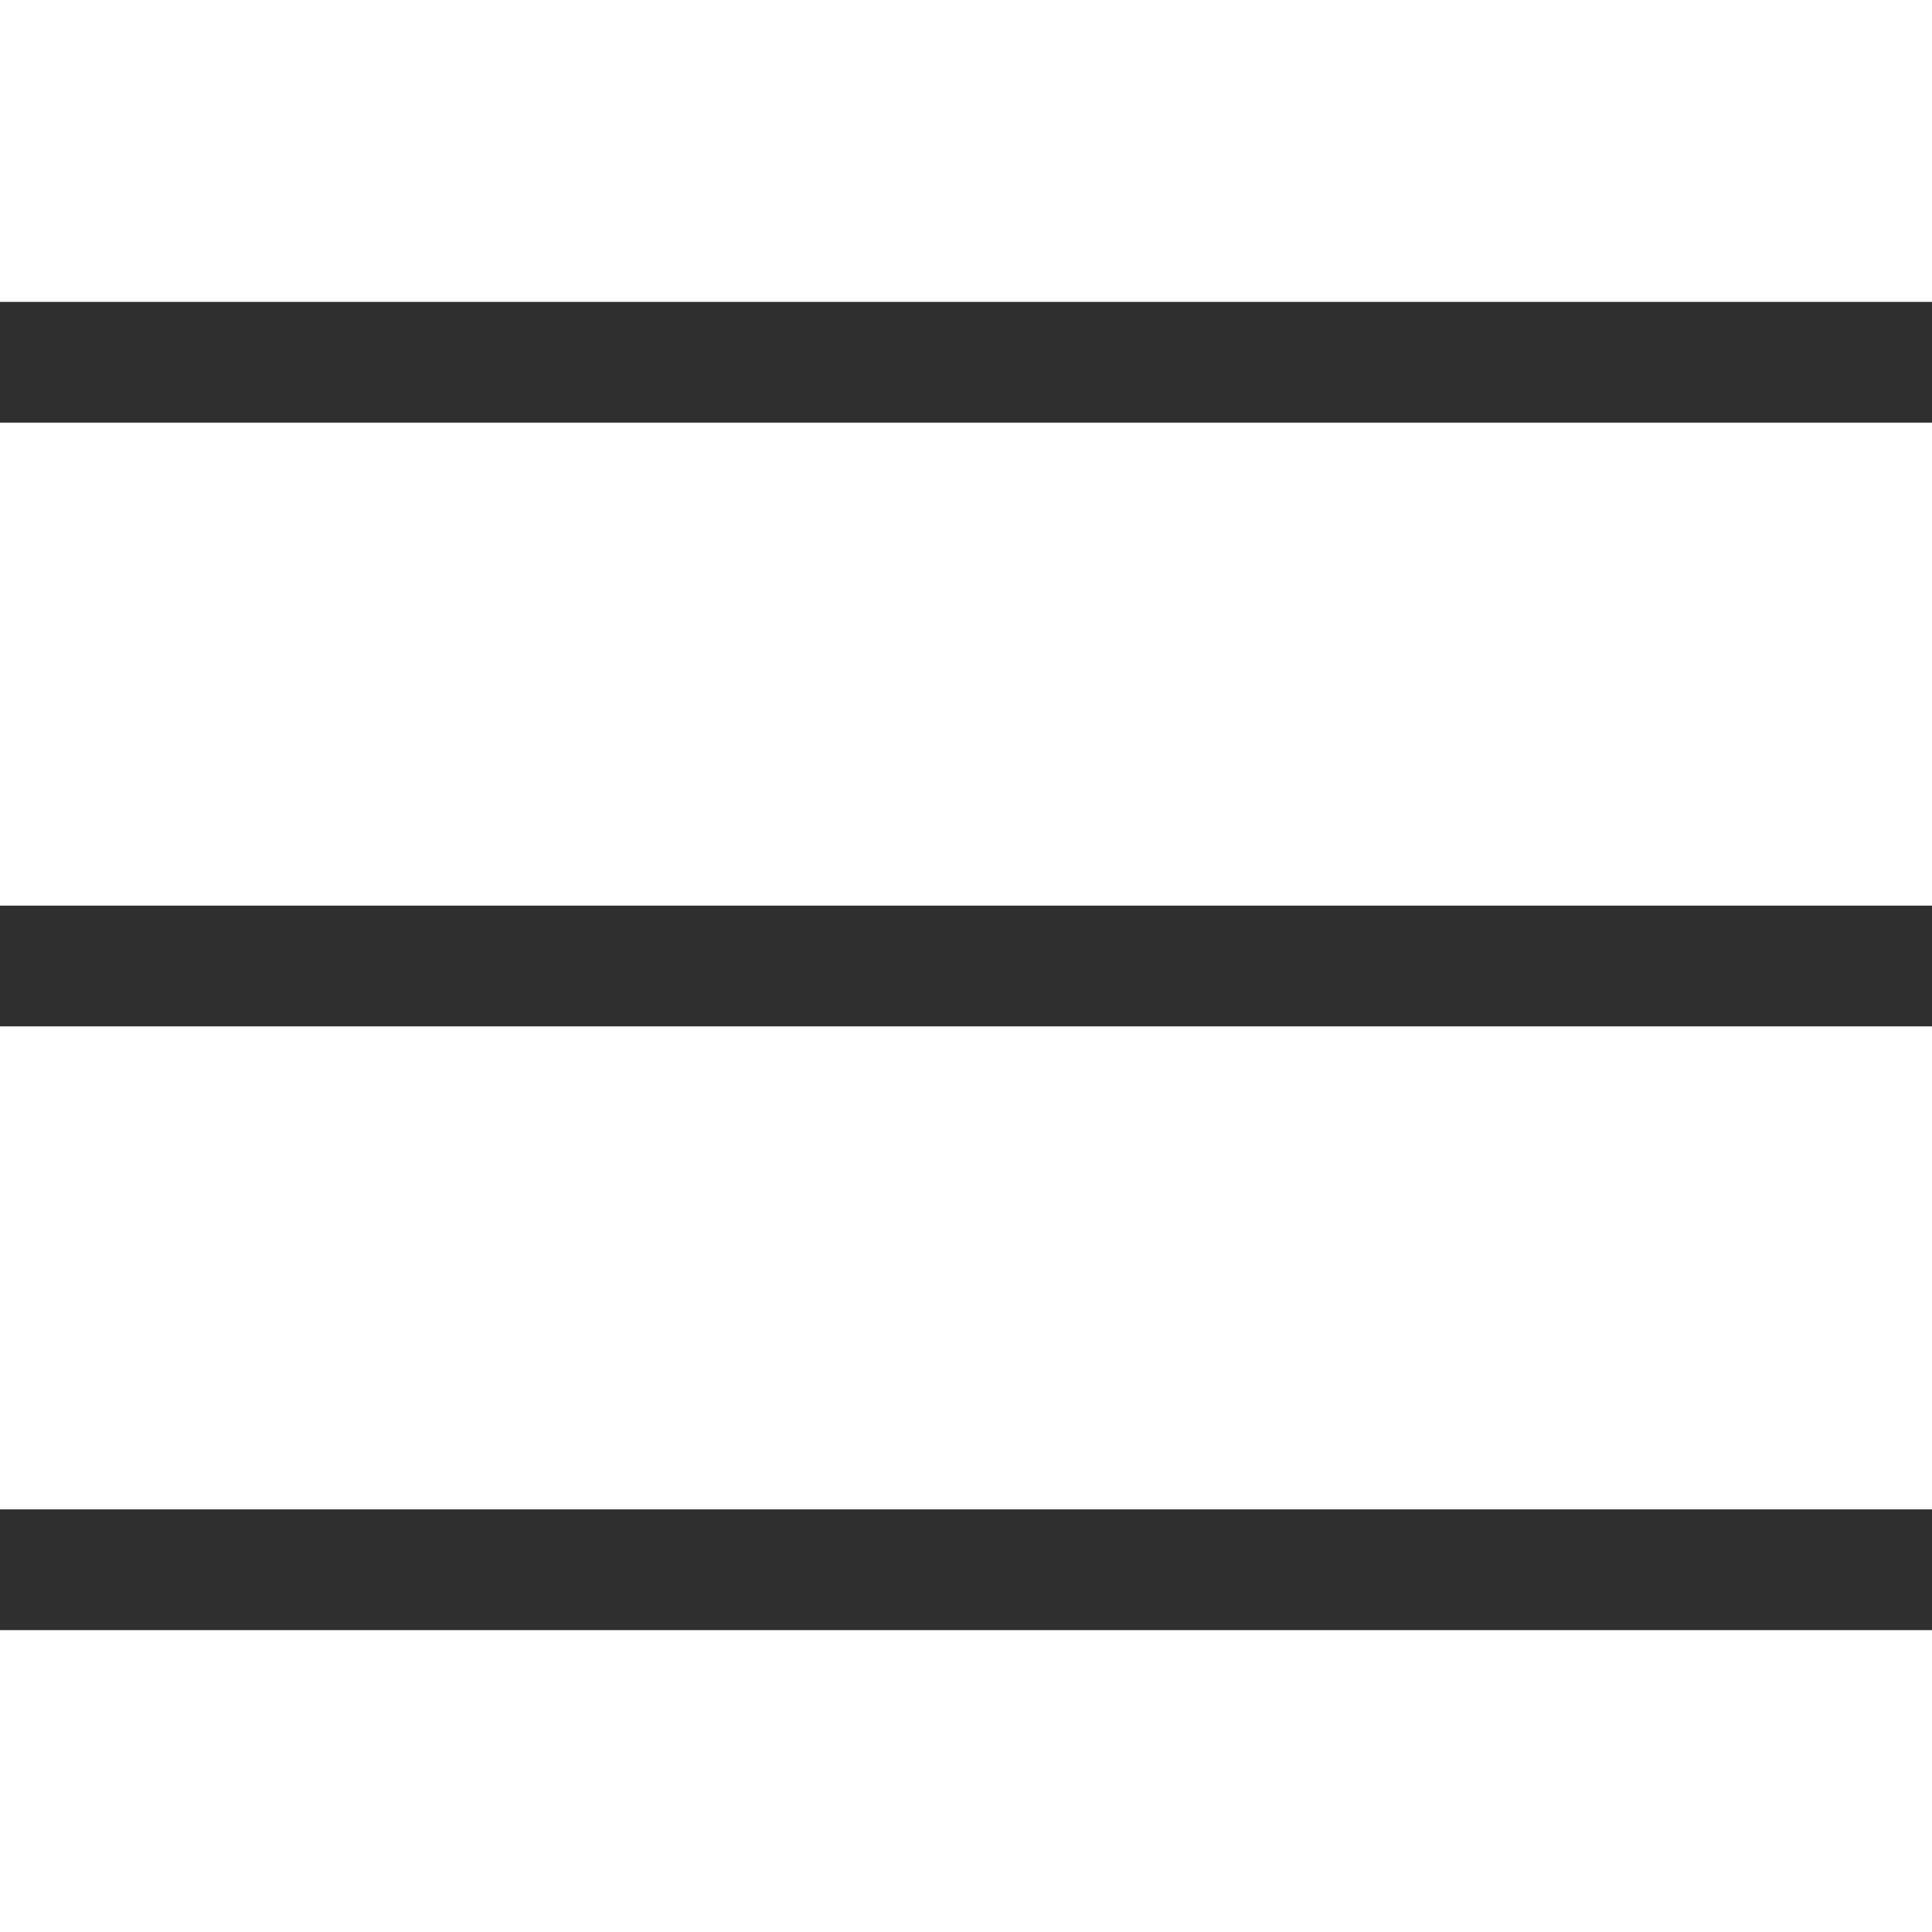<svg zoomAndPan="disable" xmlns="http://www.w3.org/2000/svg" xmlns:xlink="http://www.w3.org/1999/xlink" x="0px" y="0px" width="16px" height="16px" viewBox="0 0 16 16">

	<style type="text/css"><![CDATA[
		line {
			stroke: #2f2f2f;
			stroke-width: 1px;
		}
    ]]></style>

	<line x1="0" y1="3" x2="16" y2="3" />
	<line x1="0" y1="8" x2="16" y2="8" />
	<line x1="0" y1="13" x2="16" y2="13" />
</svg>